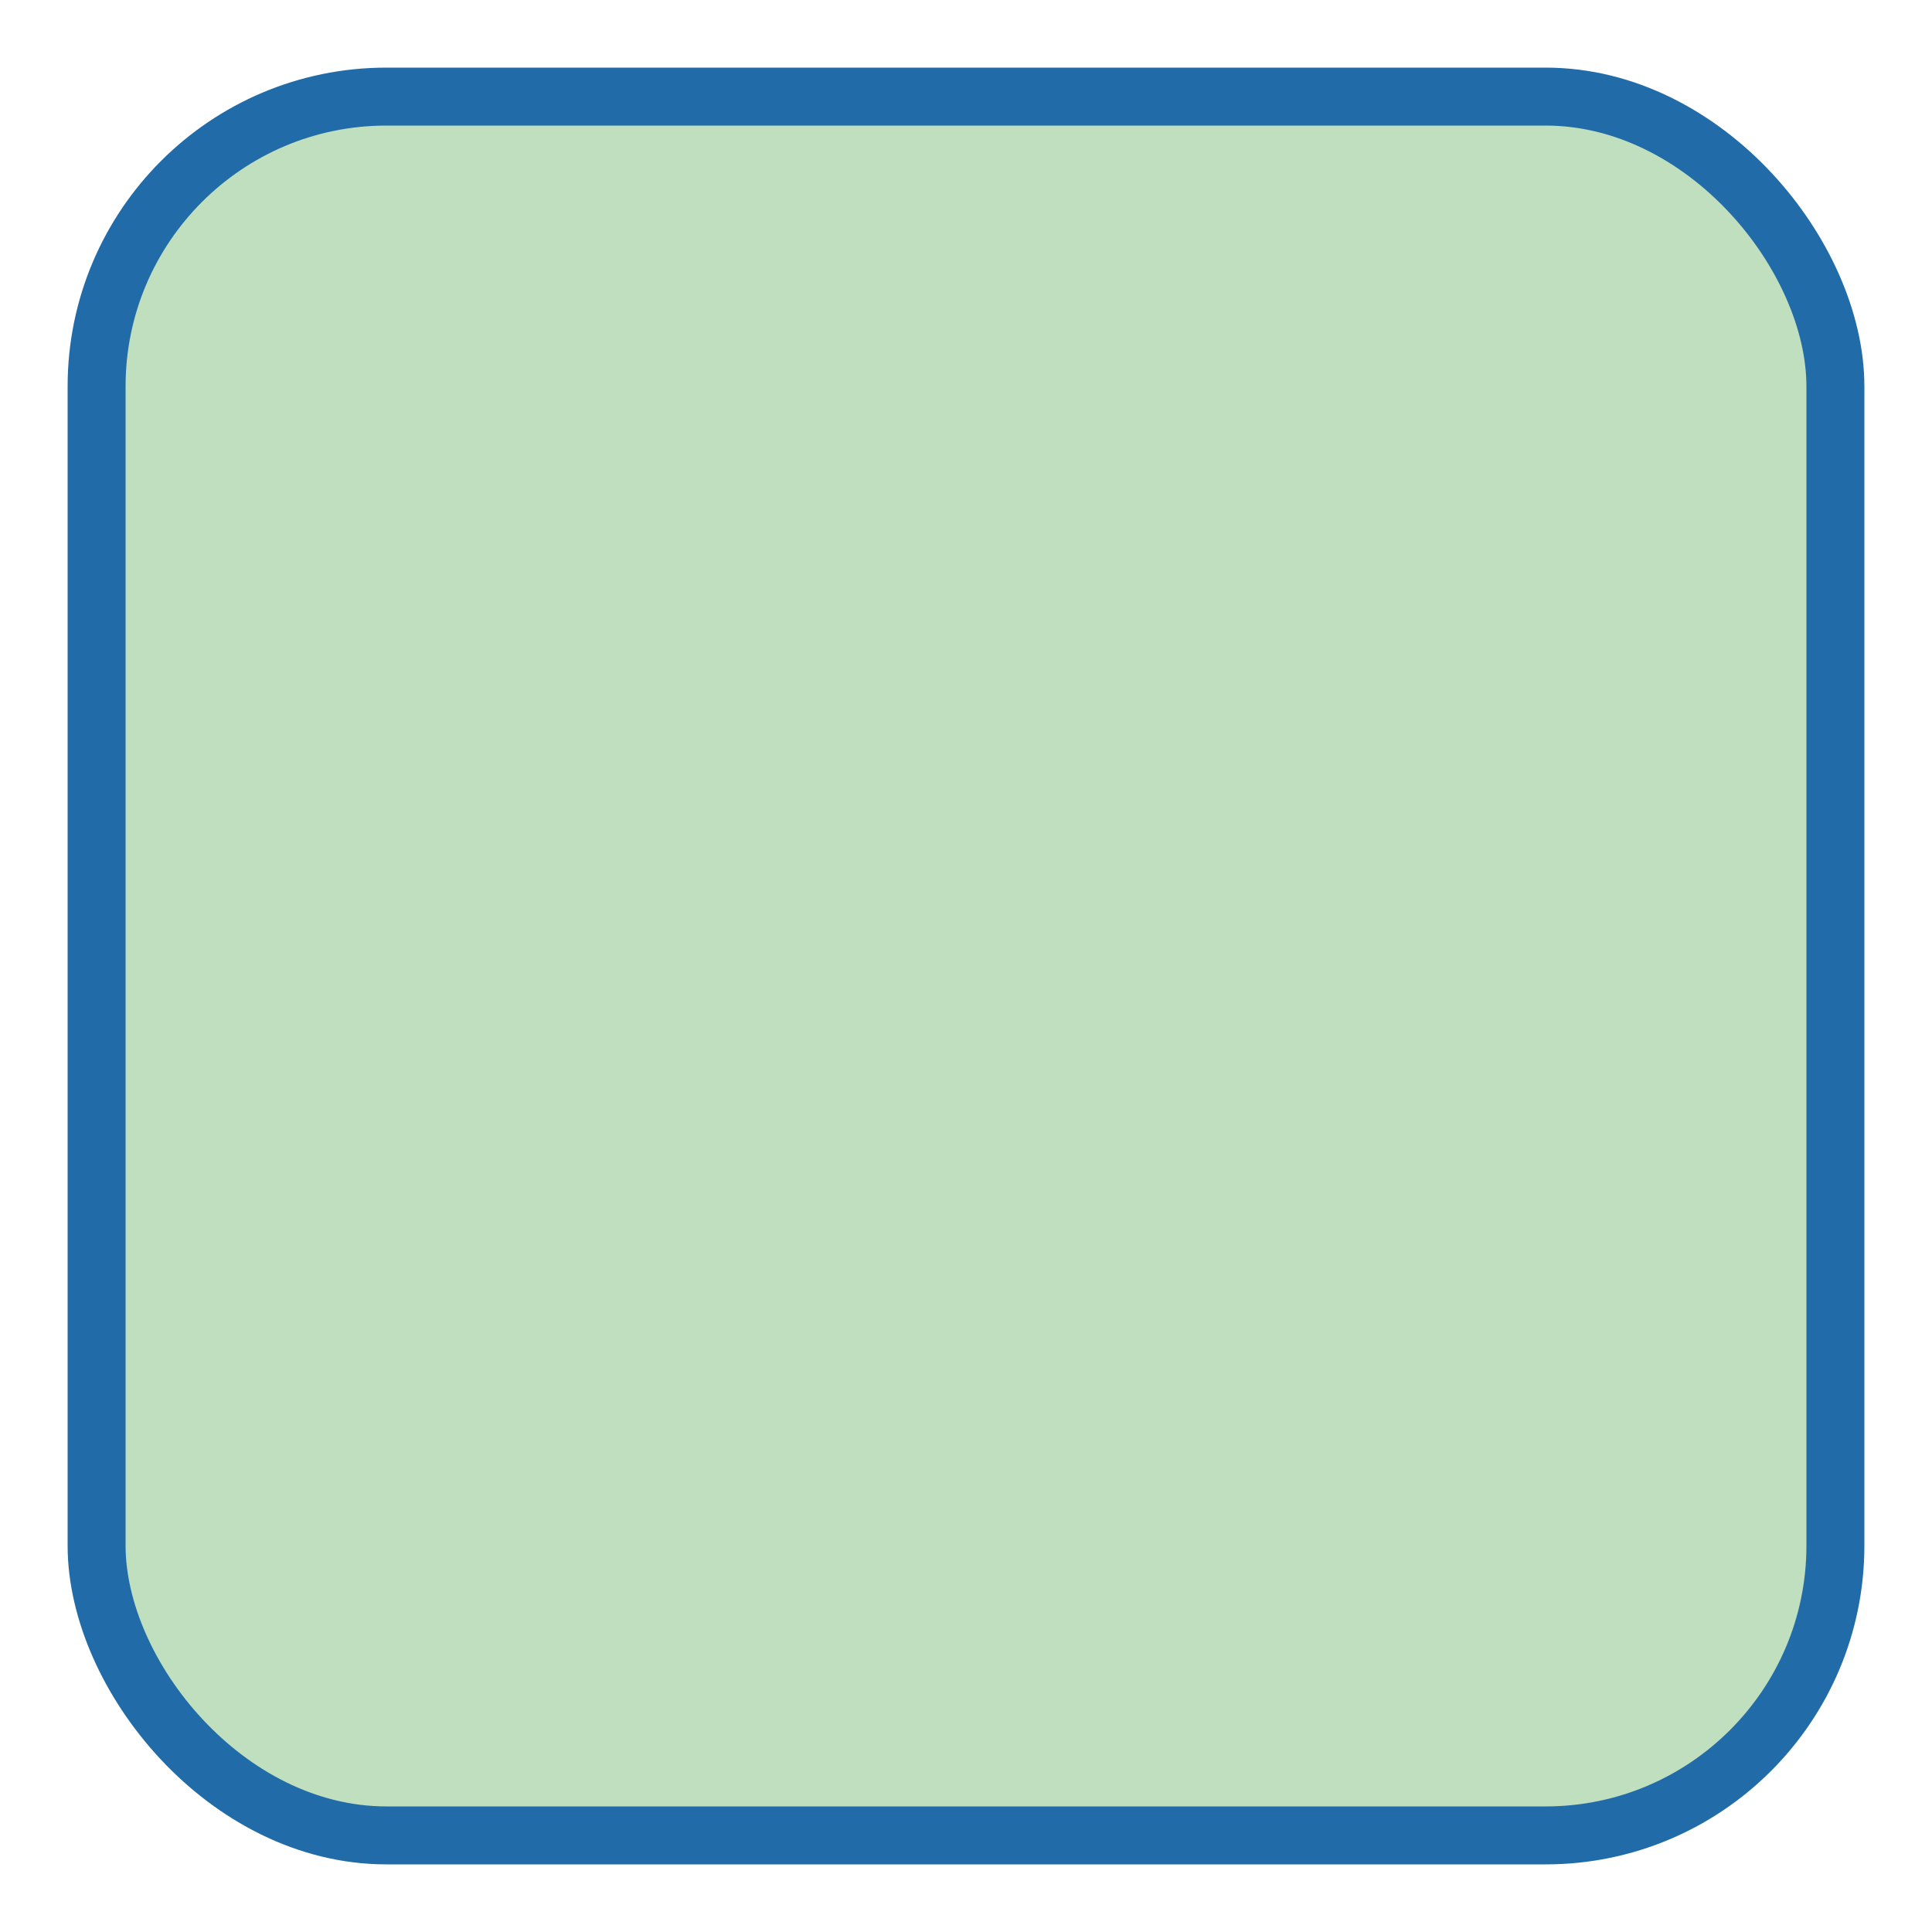 <svg contentScriptType="text/ecmascript" width="200.0" xmlns:xlink="http://www.w3.org/1999/xlink" zoomAndPan="magnify" contentStyleType="text/css" height="200.0" viewBox="0.0 0.0 200.0 200.0" preserveAspectRatio="xMidYMid meet" xmlns="http://www.w3.org/2000/svg" version="1.0"><g id="FireZone"><g style="fill: green;
fill-opacity: 0.25;
" id="symbol_frame" transform="translate(0.0 0.0)scale(1.0 1.0)">
   <rect x="0" y="0" fill="red" width="200" style="fill: green;
fill-opacity: 0.25;
" height="200" opacity="0"/>
   <rect x="10" stroke-linecap="square" y="10" fill="none" width="180" style="fill: green;
fill-opacity: 0.25;
" stroke-linejoin="round" rx="30" height="180" ry="30" stroke="#216ca8" stroke-width="6"/>
 </g></g><rect rx="0.0" ry="0.0" width="200.0" height="200.0" style="fill-opacity: 0.0;stroke-opacity: 0.0;stroke-width:1;stroke:rgb(0,0,0)"/></svg>